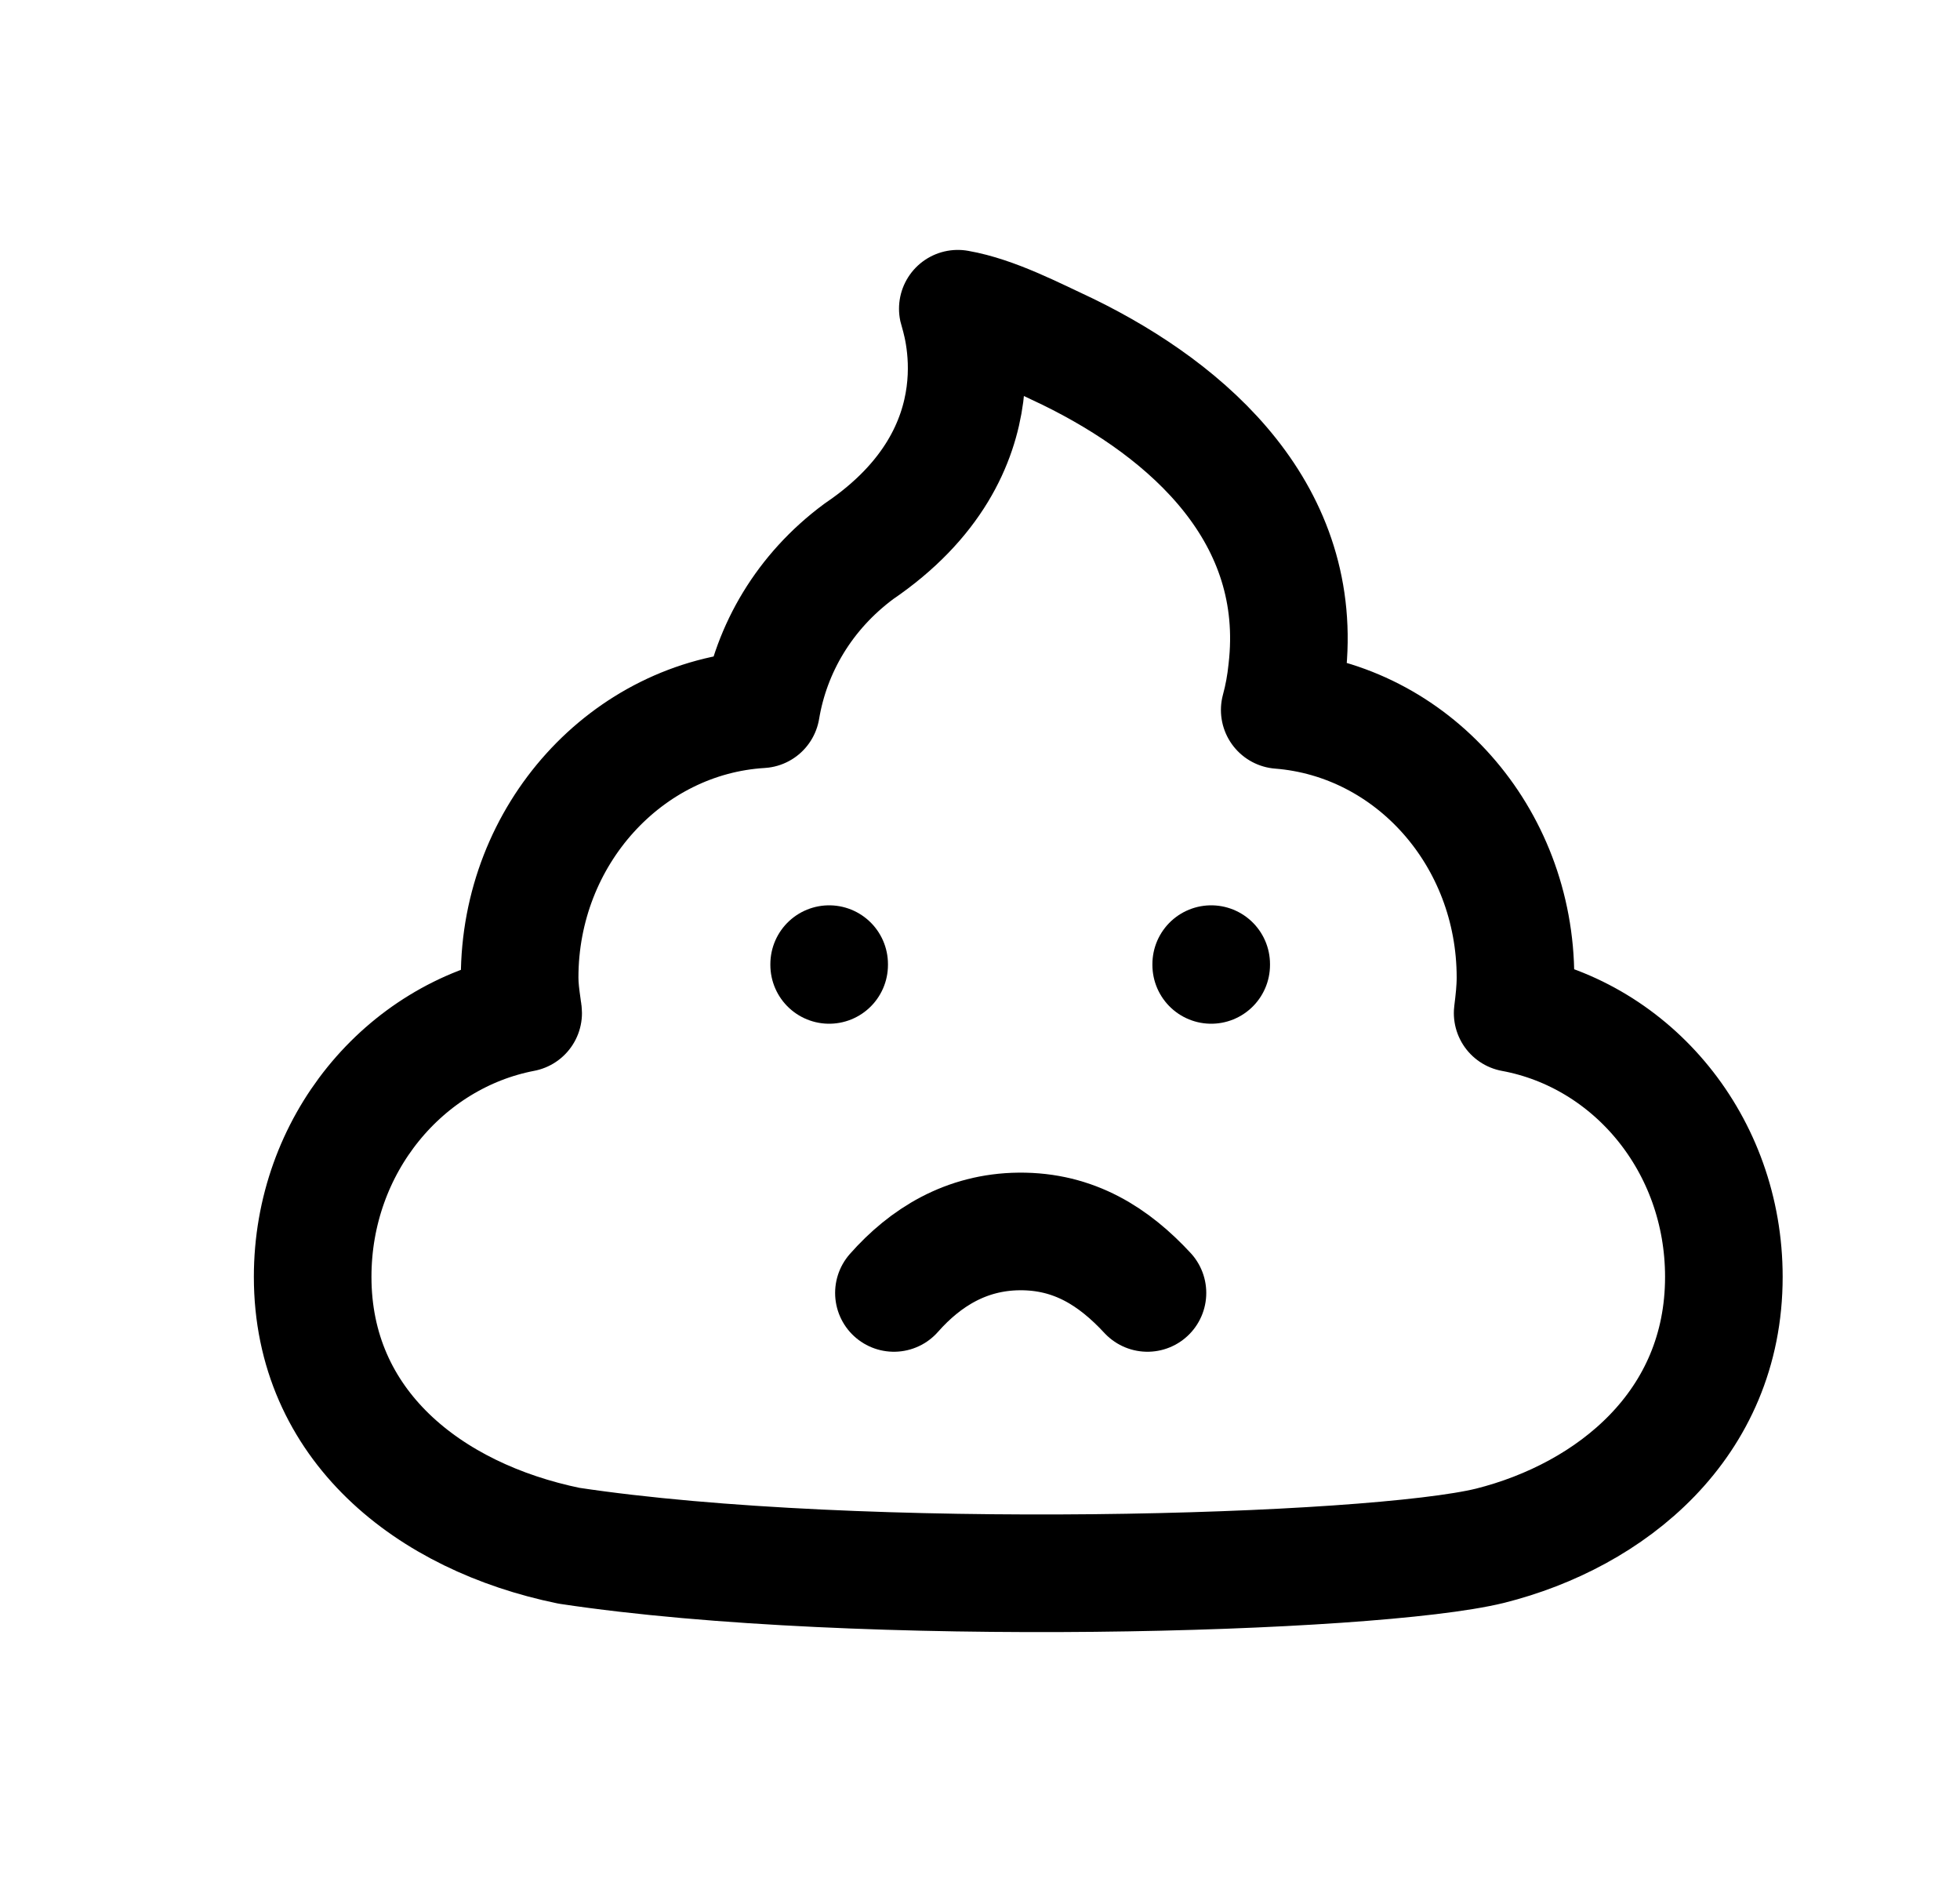 <svg width="25" height="24" viewBox="0 0 25 24" fill="none" xmlns="http://www.w3.org/2000/svg">
<path d="M19.33 12.466C19.33 10.661 18.007 9.187 16.323 9.054C16.368 8.889 16.398 8.724 16.416 8.548C16.646 6.565 15.184 5.25 13.623 4.487C13.191 4.286 12.686 4.019 12.217 3.937C12.235 4.019 12.862 5.736 10.955 7.031C10.258 7.547 9.837 8.273 9.708 9.045C7.997 9.149 6.628 10.642 6.628 12.466C6.628 12.595 6.645 12.716 6.663 12.845L6.664 12.853C6.664 12.871 6.673 12.9 6.673 12.919C5.15 13.212 3.988 14.6 3.988 16.283C3.988 18.172 5.465 19.344 7.258 19.712C10.961 20.27 17.501 20.081 19.006 19.712C20.546 19.325 21.988 18.172 21.988 16.283C21.988 14.592 20.826 13.202 19.294 12.919C19.313 12.767 19.33 12.616 19.33 12.466Z" stroke="black" stroke-width="1.5" stroke-linecap="round" stroke-linejoin="round"/>
<path d="M10.576 12.295V12.305" stroke="black" stroke-width="1.5" stroke-linecap="round" stroke-linejoin="round"/>
<path d="M15.449 12.295V12.305" stroke="black" stroke-width="1.5" stroke-linecap="round" stroke-linejoin="round"/>
<path d="M11.402 16.488C11.801 16.036 12.322 15.711 12.998 15.704C13.704 15.697 14.212 16.031 14.636 16.488" stroke="black" stroke-width="1.5" stroke-linecap="round" stroke-linejoin="round"/>
</svg>